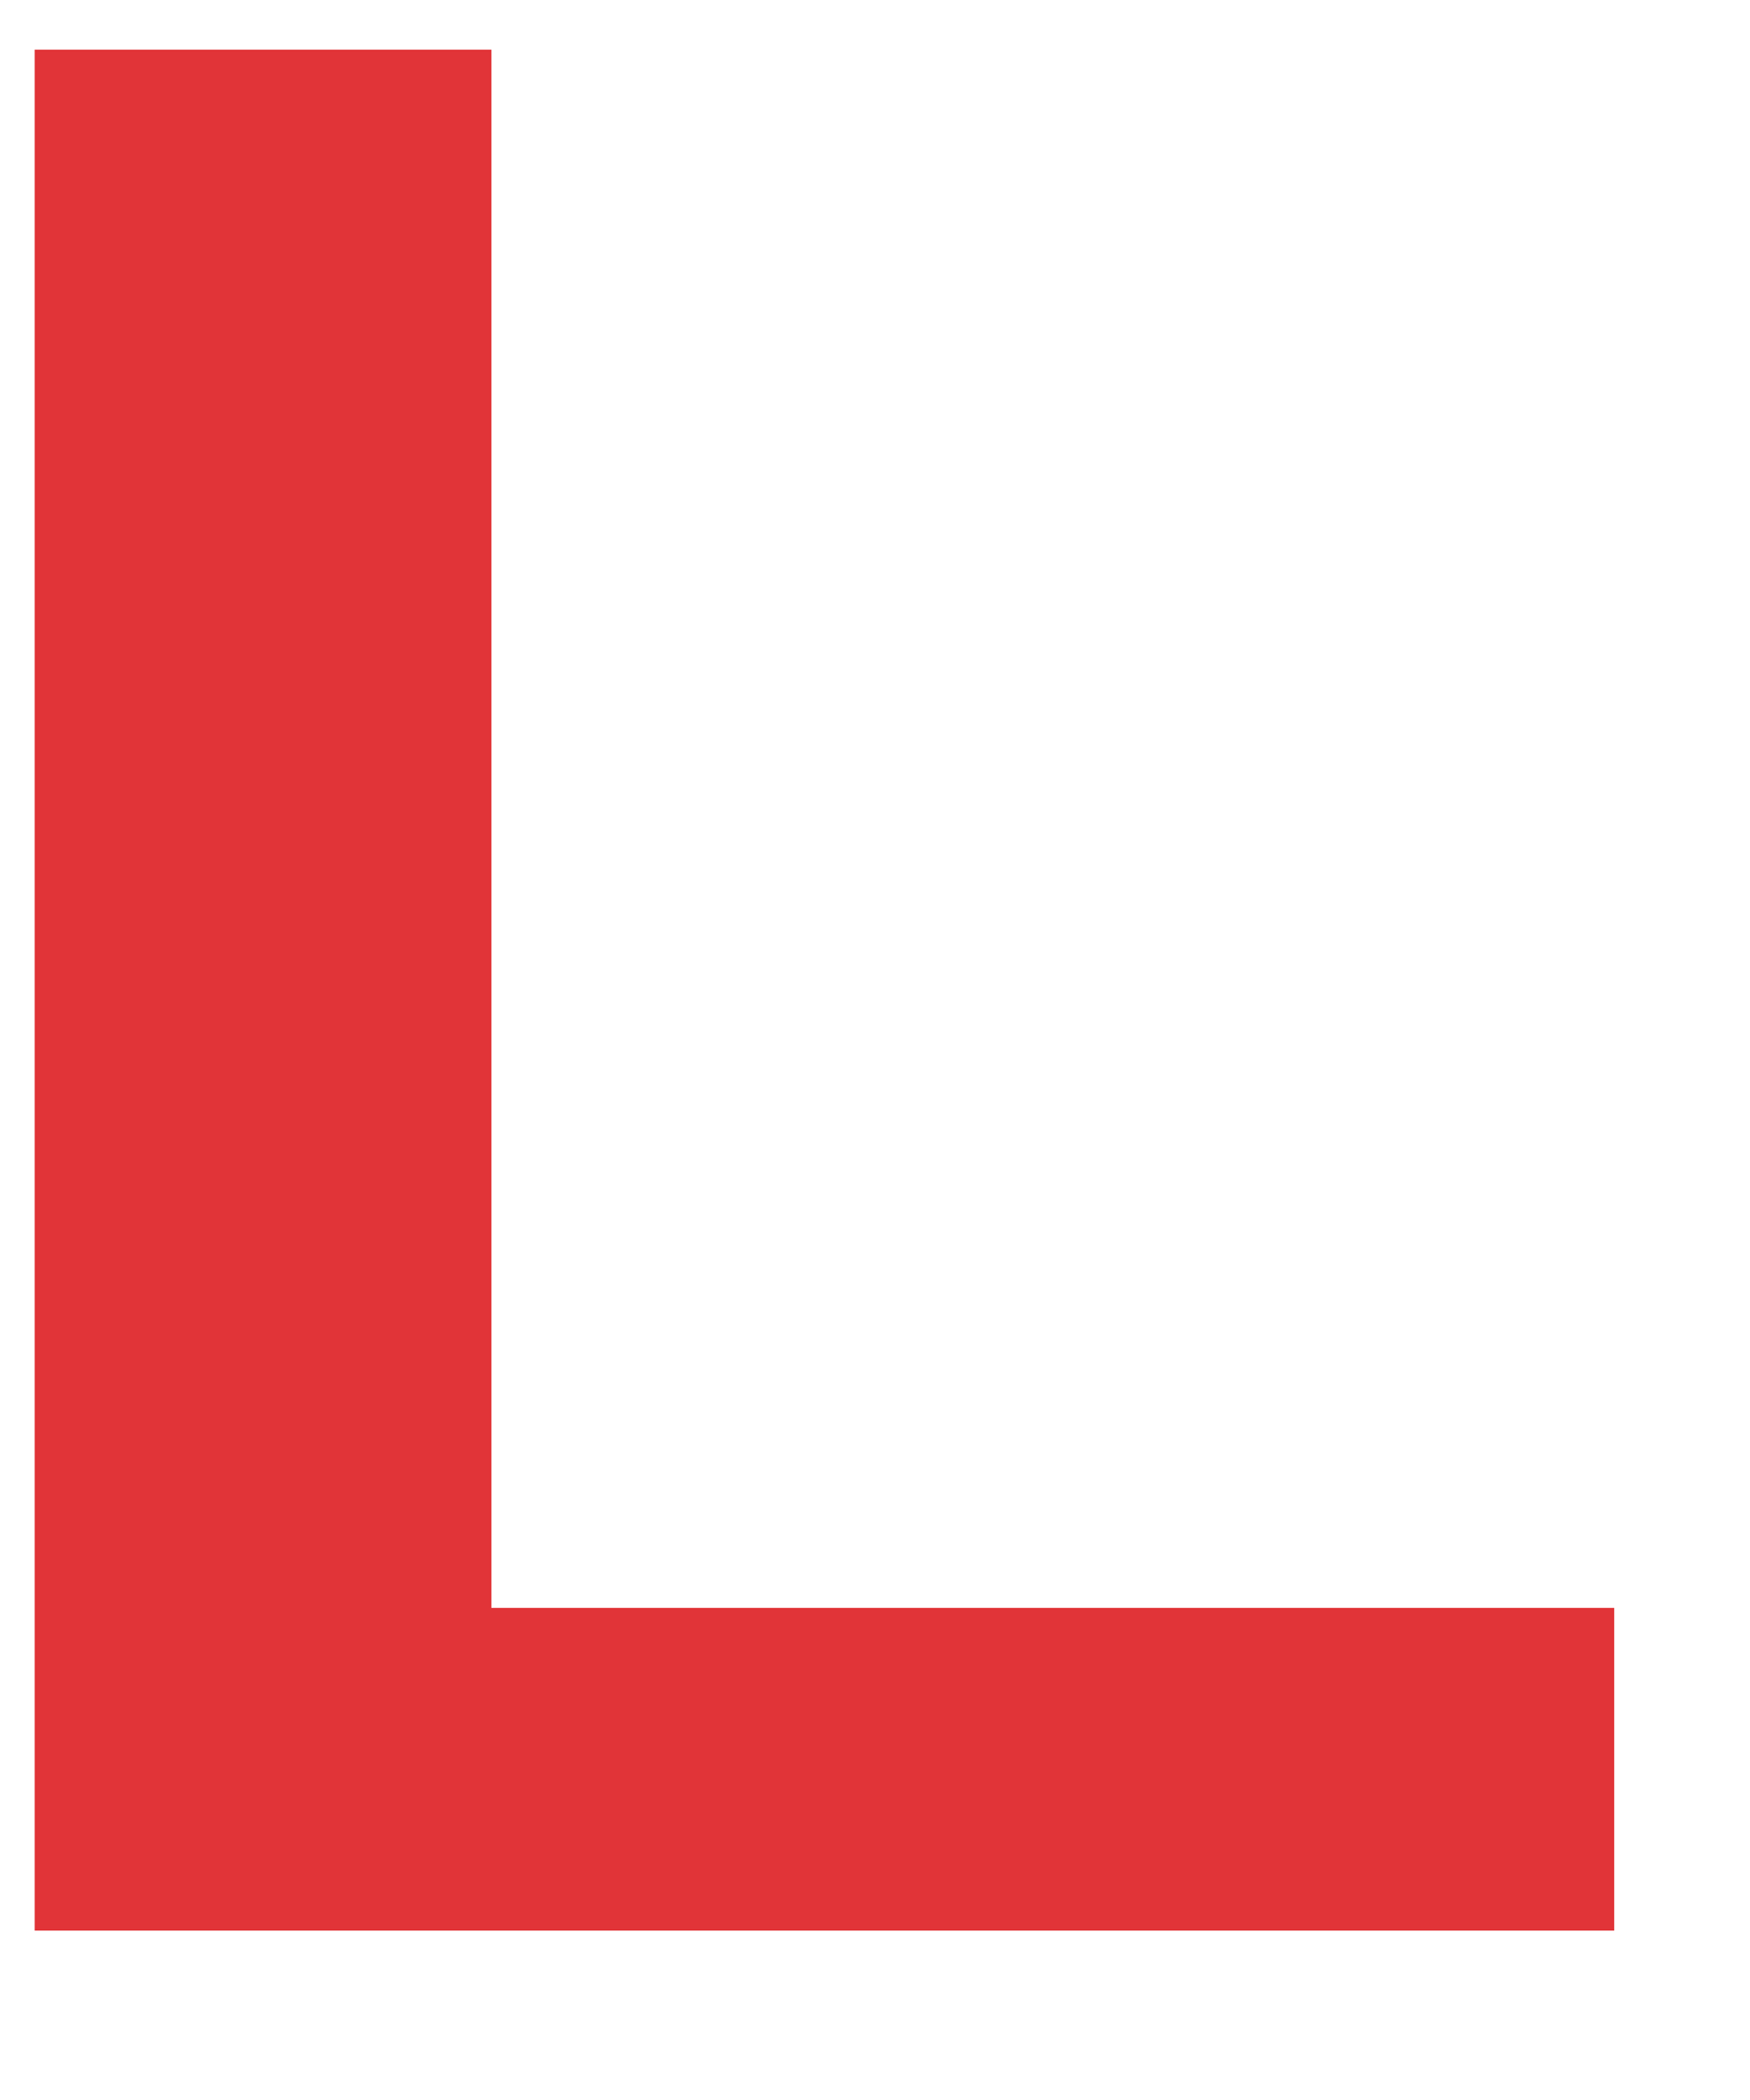 ﻿<?xml version="1.0" encoding="utf-8"?>
<svg version="1.1" xmlns:xlink="http://www.w3.org/1999/xlink" width="5px" height="6px" xmlns="http://www.w3.org/2000/svg">
  <g transform="matrix(1 0 0 1 -125 -74 )">
    <path d="M 4.612 5.516  L 0.099 5.516  L 0.099 0.142  L 1.404 0.142  L 1.404 4.594  L 4.612 4.594  L 4.612 5.516  Z " fill-rule="nonzero" fill="#e13438" stroke="none" transform="matrix(1 0 0 1 125 74 )" />
  </g>
</svg>